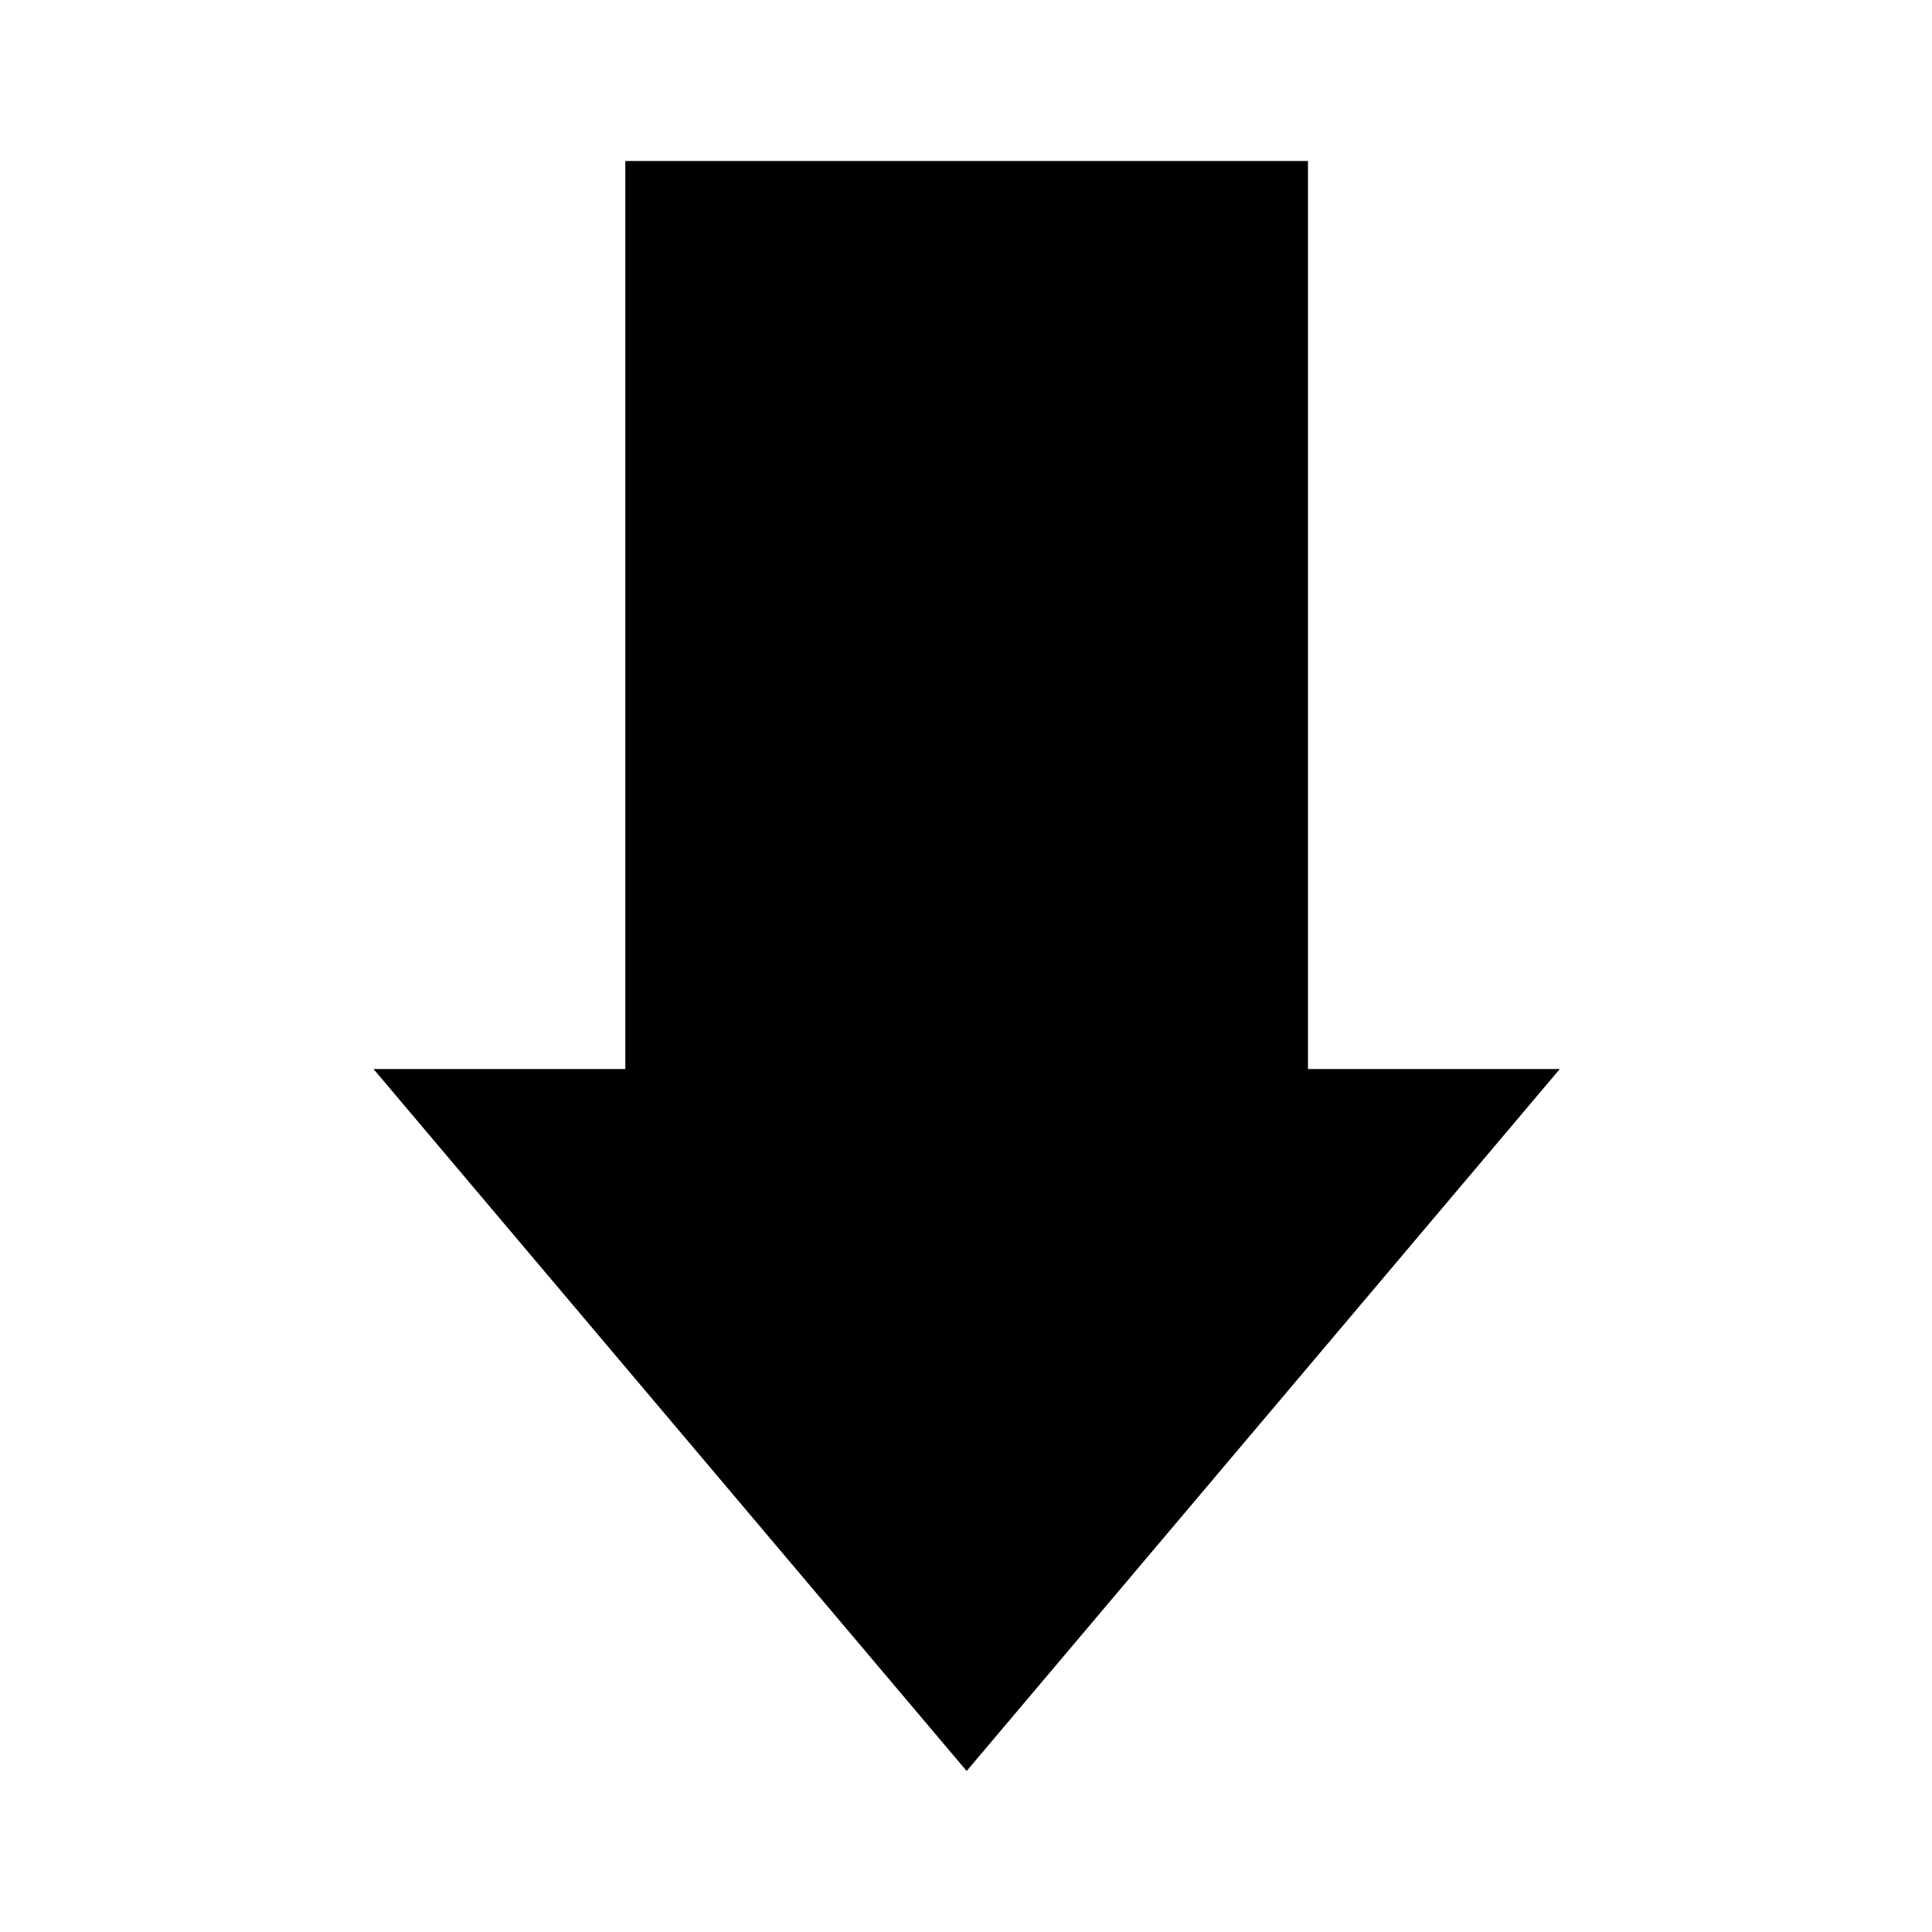 <?xml version="1.0" encoding="UTF-8"?>
<svg id="Capa_1" xmlns="http://www.w3.org/2000/svg" viewBox="0 0 30 30">
  <defs>
    <style>
      .cls-1 {
        fill: currentColor;
      }
    </style>
  </defs>
  <path id="Trazado_19542" class="cls-1" d="M9.71,2.5v14.1h-3.91l9.21,10.9,9.21-10.9h-3.91V2.5h-10.59Z"/>
</svg>